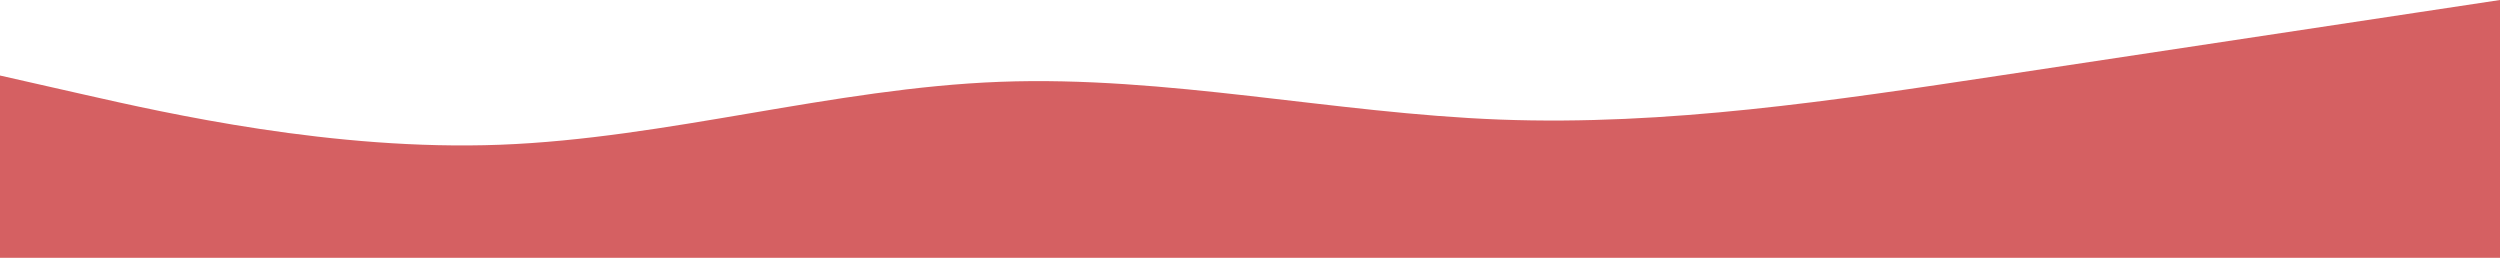 <svg width="1920" height="198" viewBox="0 0 1920 198" fill="none" xmlns="http://www.w3.org/2000/svg">
<path fill-rule="evenodd" clip-rule="evenodd" d="M1920 0L1856 9.667C1792 19.333 1664 38.667 1536 58C1408 77.333 1280 96.667 1152 91.833C1024 87 896 58 768 62.833C640 67.667 512 106.333 384 111.167C256 116 128 87 64 72.5L0 58V232L64 232C128 232 256 232 384 232C512 232 640 232 768 232C896 232 1024 232 1152 232C1280 232 1408 232 1536 232C1664 232 1792 232 1856 232L1920 232V0Z" fill="#D56062"/>
</svg>
